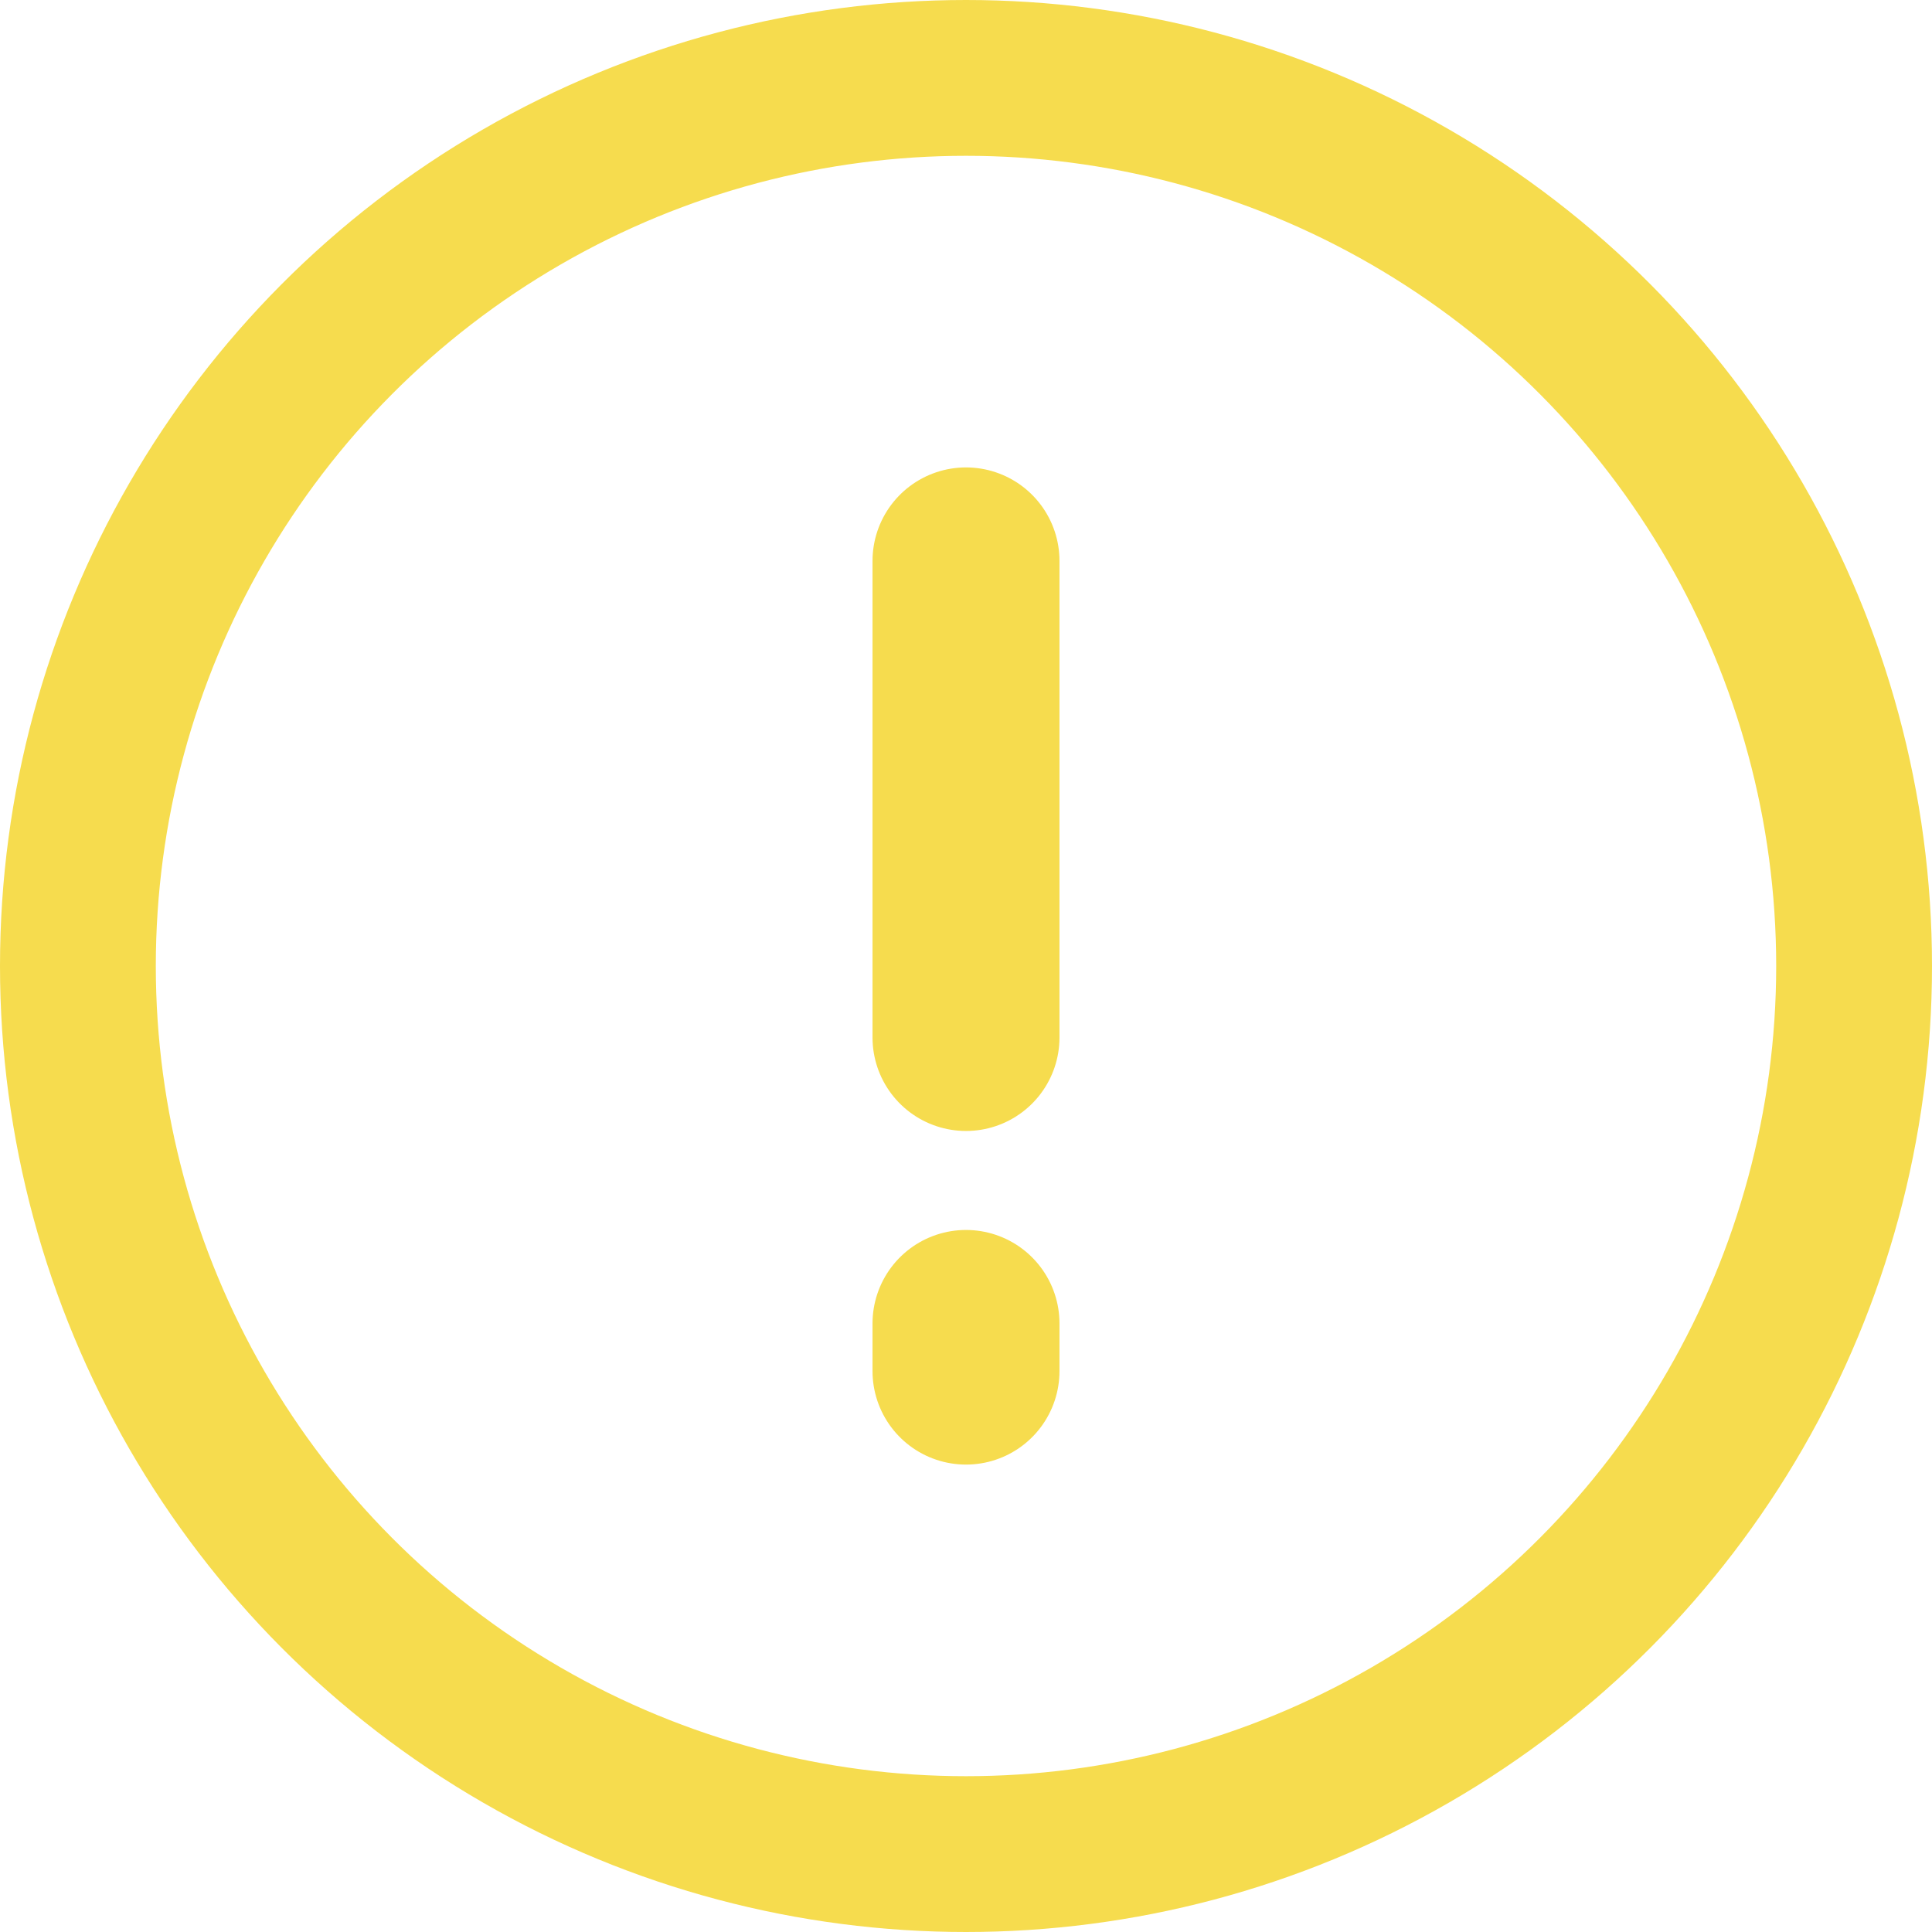 <svg width="62" height="62" viewBox="0 0 62 62" fill="none" xmlns="http://www.w3.org/2000/svg">
    <circle cx="31" cy="31" r="28.5" stroke="#F6DC4E" stroke-width="5" />
    <path d="M31 42.471V44M31 18V33.294" stroke="#F6DC4E" stroke-width="6" stroke-linecap="round" />
</svg>